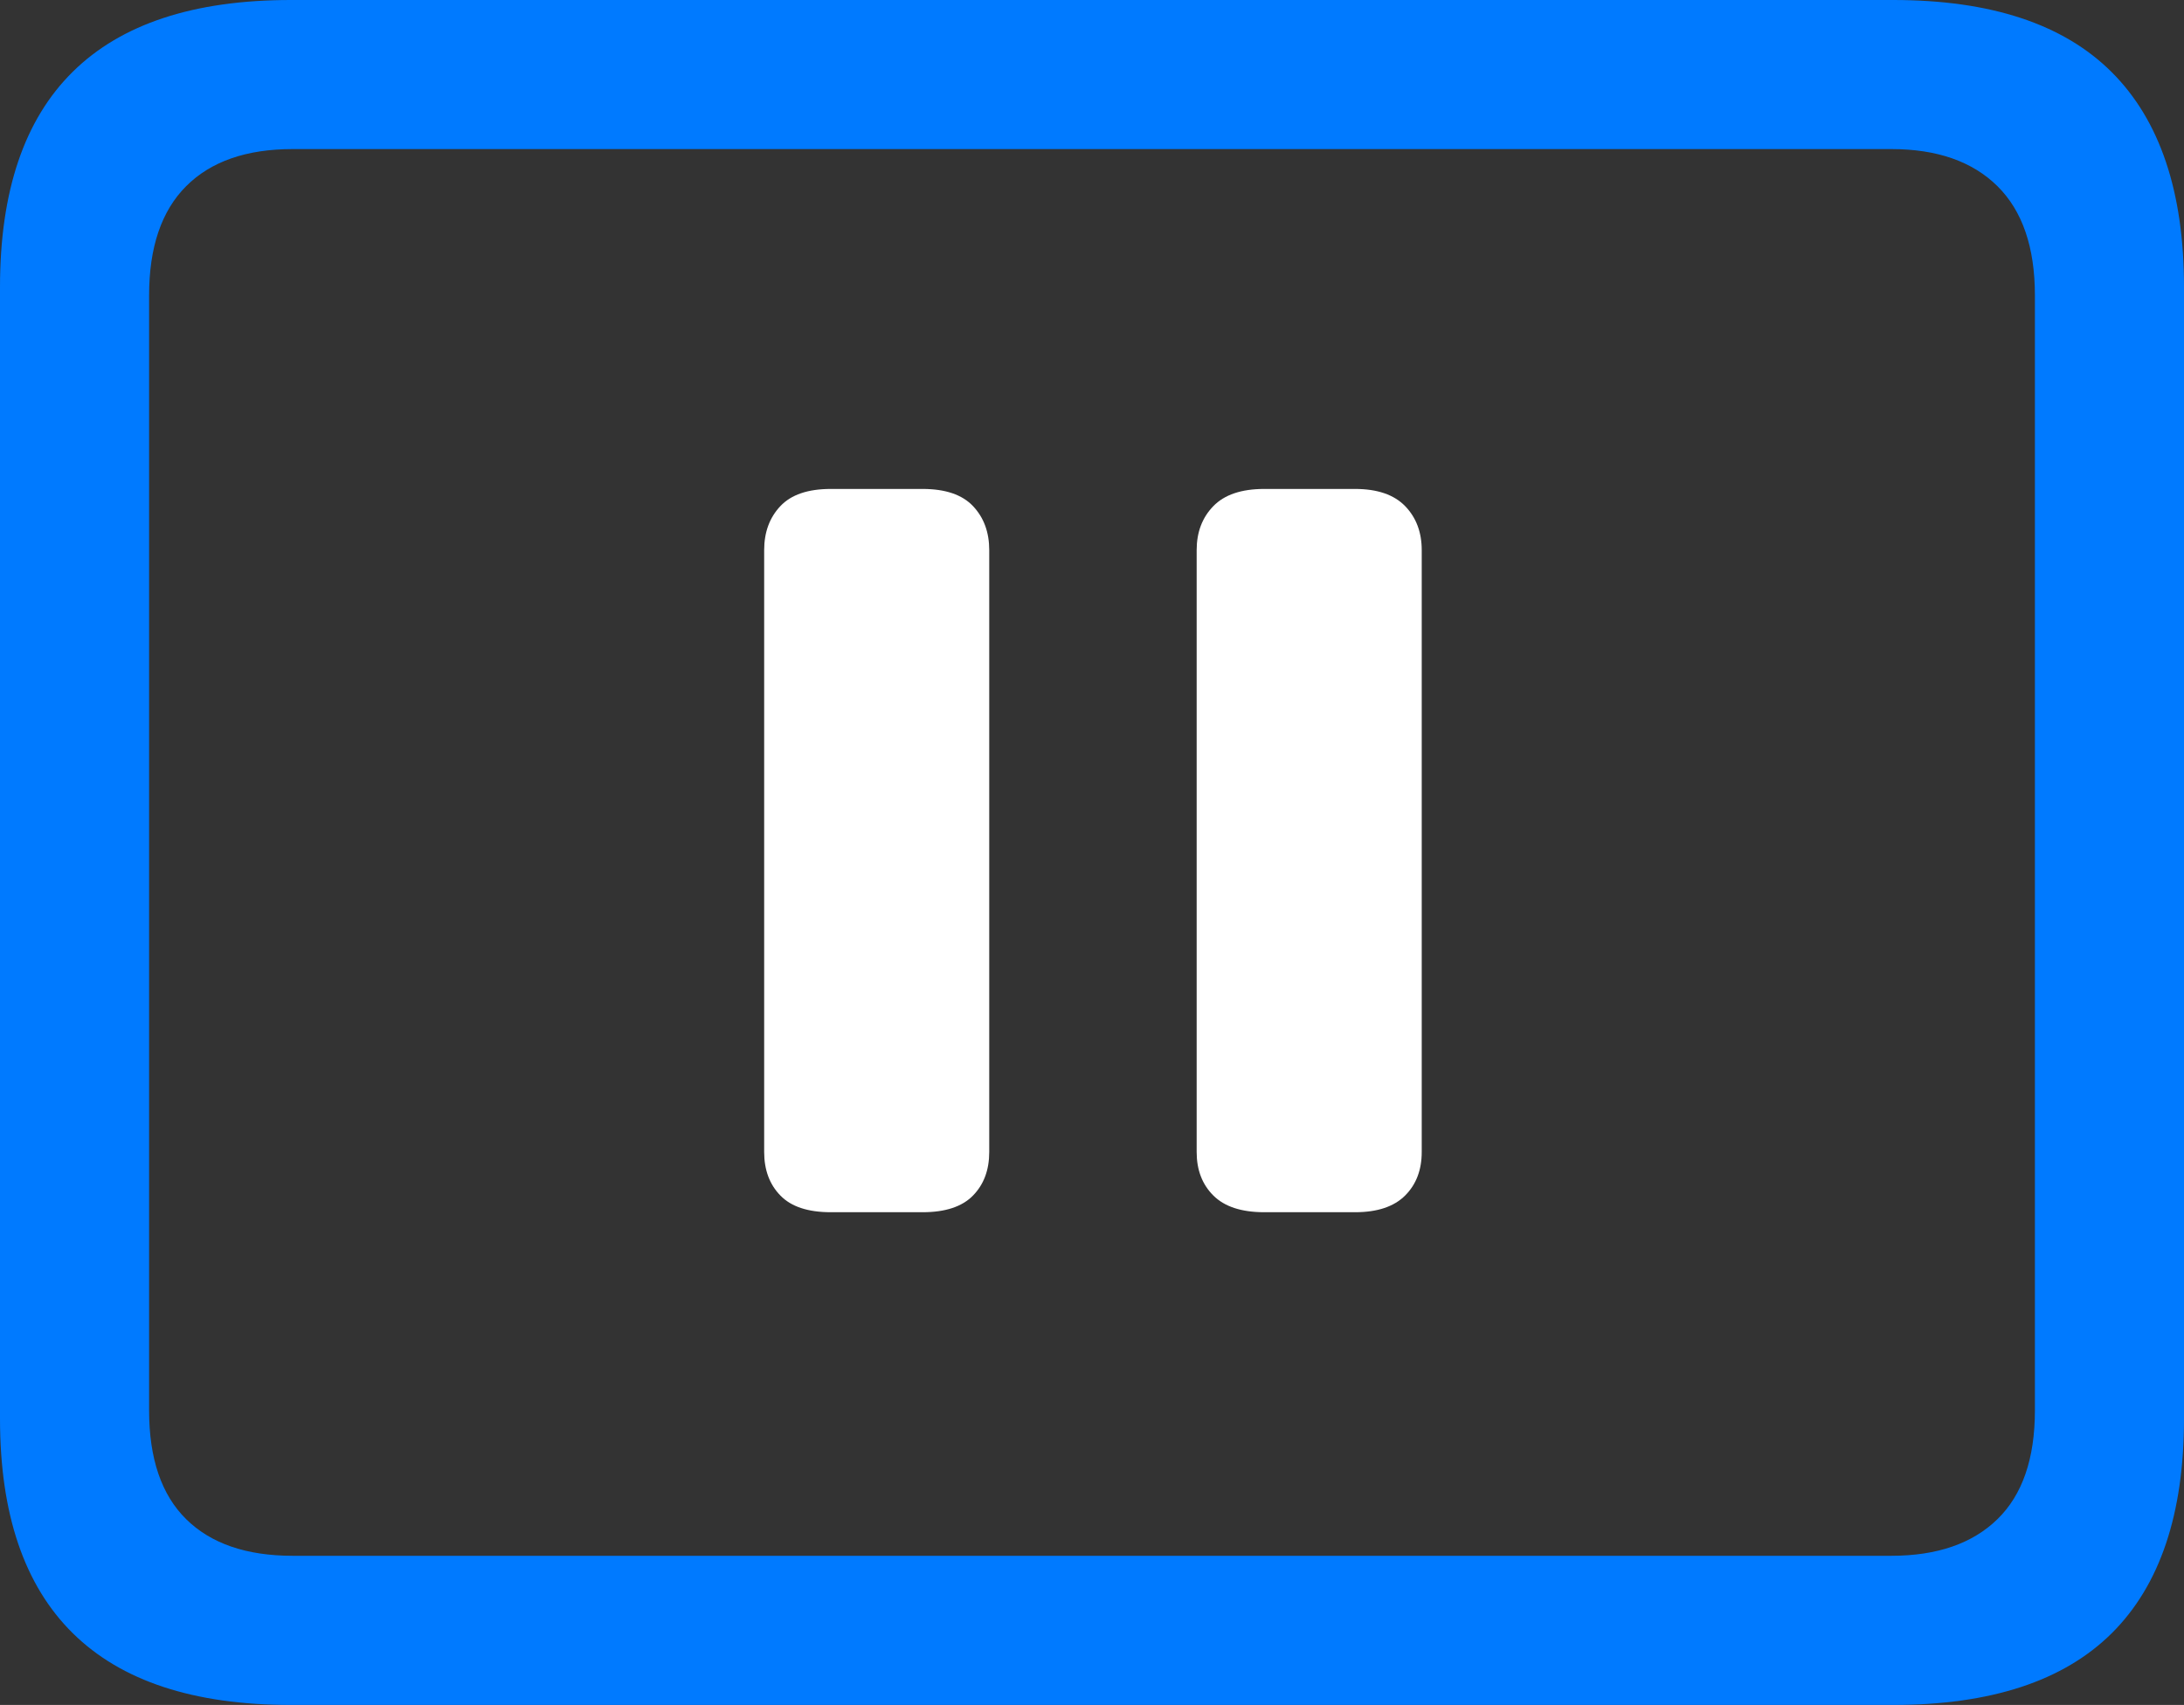 <?xml version="1.0" encoding="UTF-8"?>
<!--Generator: Apple Native CoreSVG 175.5-->
<!DOCTYPE svg
PUBLIC "-//W3C//DTD SVG 1.1//EN"
       "http://www.w3.org/Graphics/SVG/1.1/DTD/svg11.dtd">
<svg version="1.1" xmlns="http://www.w3.org/2000/svg" xmlns:xlink="http://www.w3.org/1999/xlink" width="23.027" height="17.979">
 <rect width="100%" height="100%" fill="#333333" stroke="none"/>
 <g>
  <rect height="17.979" opacity="0" width="23.027" x="0" y="0"/>
  <path d="M3.066 17.979L19.961 17.979Q21.504 17.979 22.266 17.222Q23.027 16.465 23.027 14.961L23.027 3.027Q23.027 1.523 22.266 0.762Q21.504 0 19.961 0L3.066 0Q1.533 0 0.767 0.757Q0 1.514 0 3.027L0 14.961Q0 16.465 0.767 17.222Q1.533 17.979 3.066 17.979ZM3.086 16.406Q2.354 16.406 1.963 16.02Q1.572 15.635 1.572 14.873L1.572 3.115Q1.572 2.354 1.963 1.963Q2.354 1.572 3.086 1.572L19.941 1.572Q20.664 1.572 21.06 1.963Q21.455 2.354 21.455 3.115L21.455 14.873Q21.455 15.635 21.06 16.02Q20.664 16.406 19.941 16.406Z" fill="#007aff"/>
  <path d="M8.76 12.783L9.727 12.783Q10.088 12.783 10.259 12.607Q10.43 12.432 10.43 12.148L10.43 5.801Q10.43 5.518 10.259 5.337Q10.088 5.156 9.727 5.156L8.76 5.156Q8.398 5.156 8.228 5.337Q8.057 5.518 8.057 5.801L8.057 12.148Q8.057 12.432 8.228 12.607Q8.398 12.783 8.76 12.783ZM13.33 12.783L14.287 12.783Q14.639 12.783 14.815 12.607Q14.99 12.432 14.99 12.148L14.99 5.801Q14.99 5.518 14.815 5.337Q14.639 5.156 14.287 5.156L13.33 5.156Q12.969 5.156 12.793 5.337Q12.617 5.518 12.617 5.801L12.617 12.148Q12.617 12.432 12.793 12.607Q12.969 12.783 13.33 12.783Z" fill="#ffffff"/>
 </g>
</svg>

